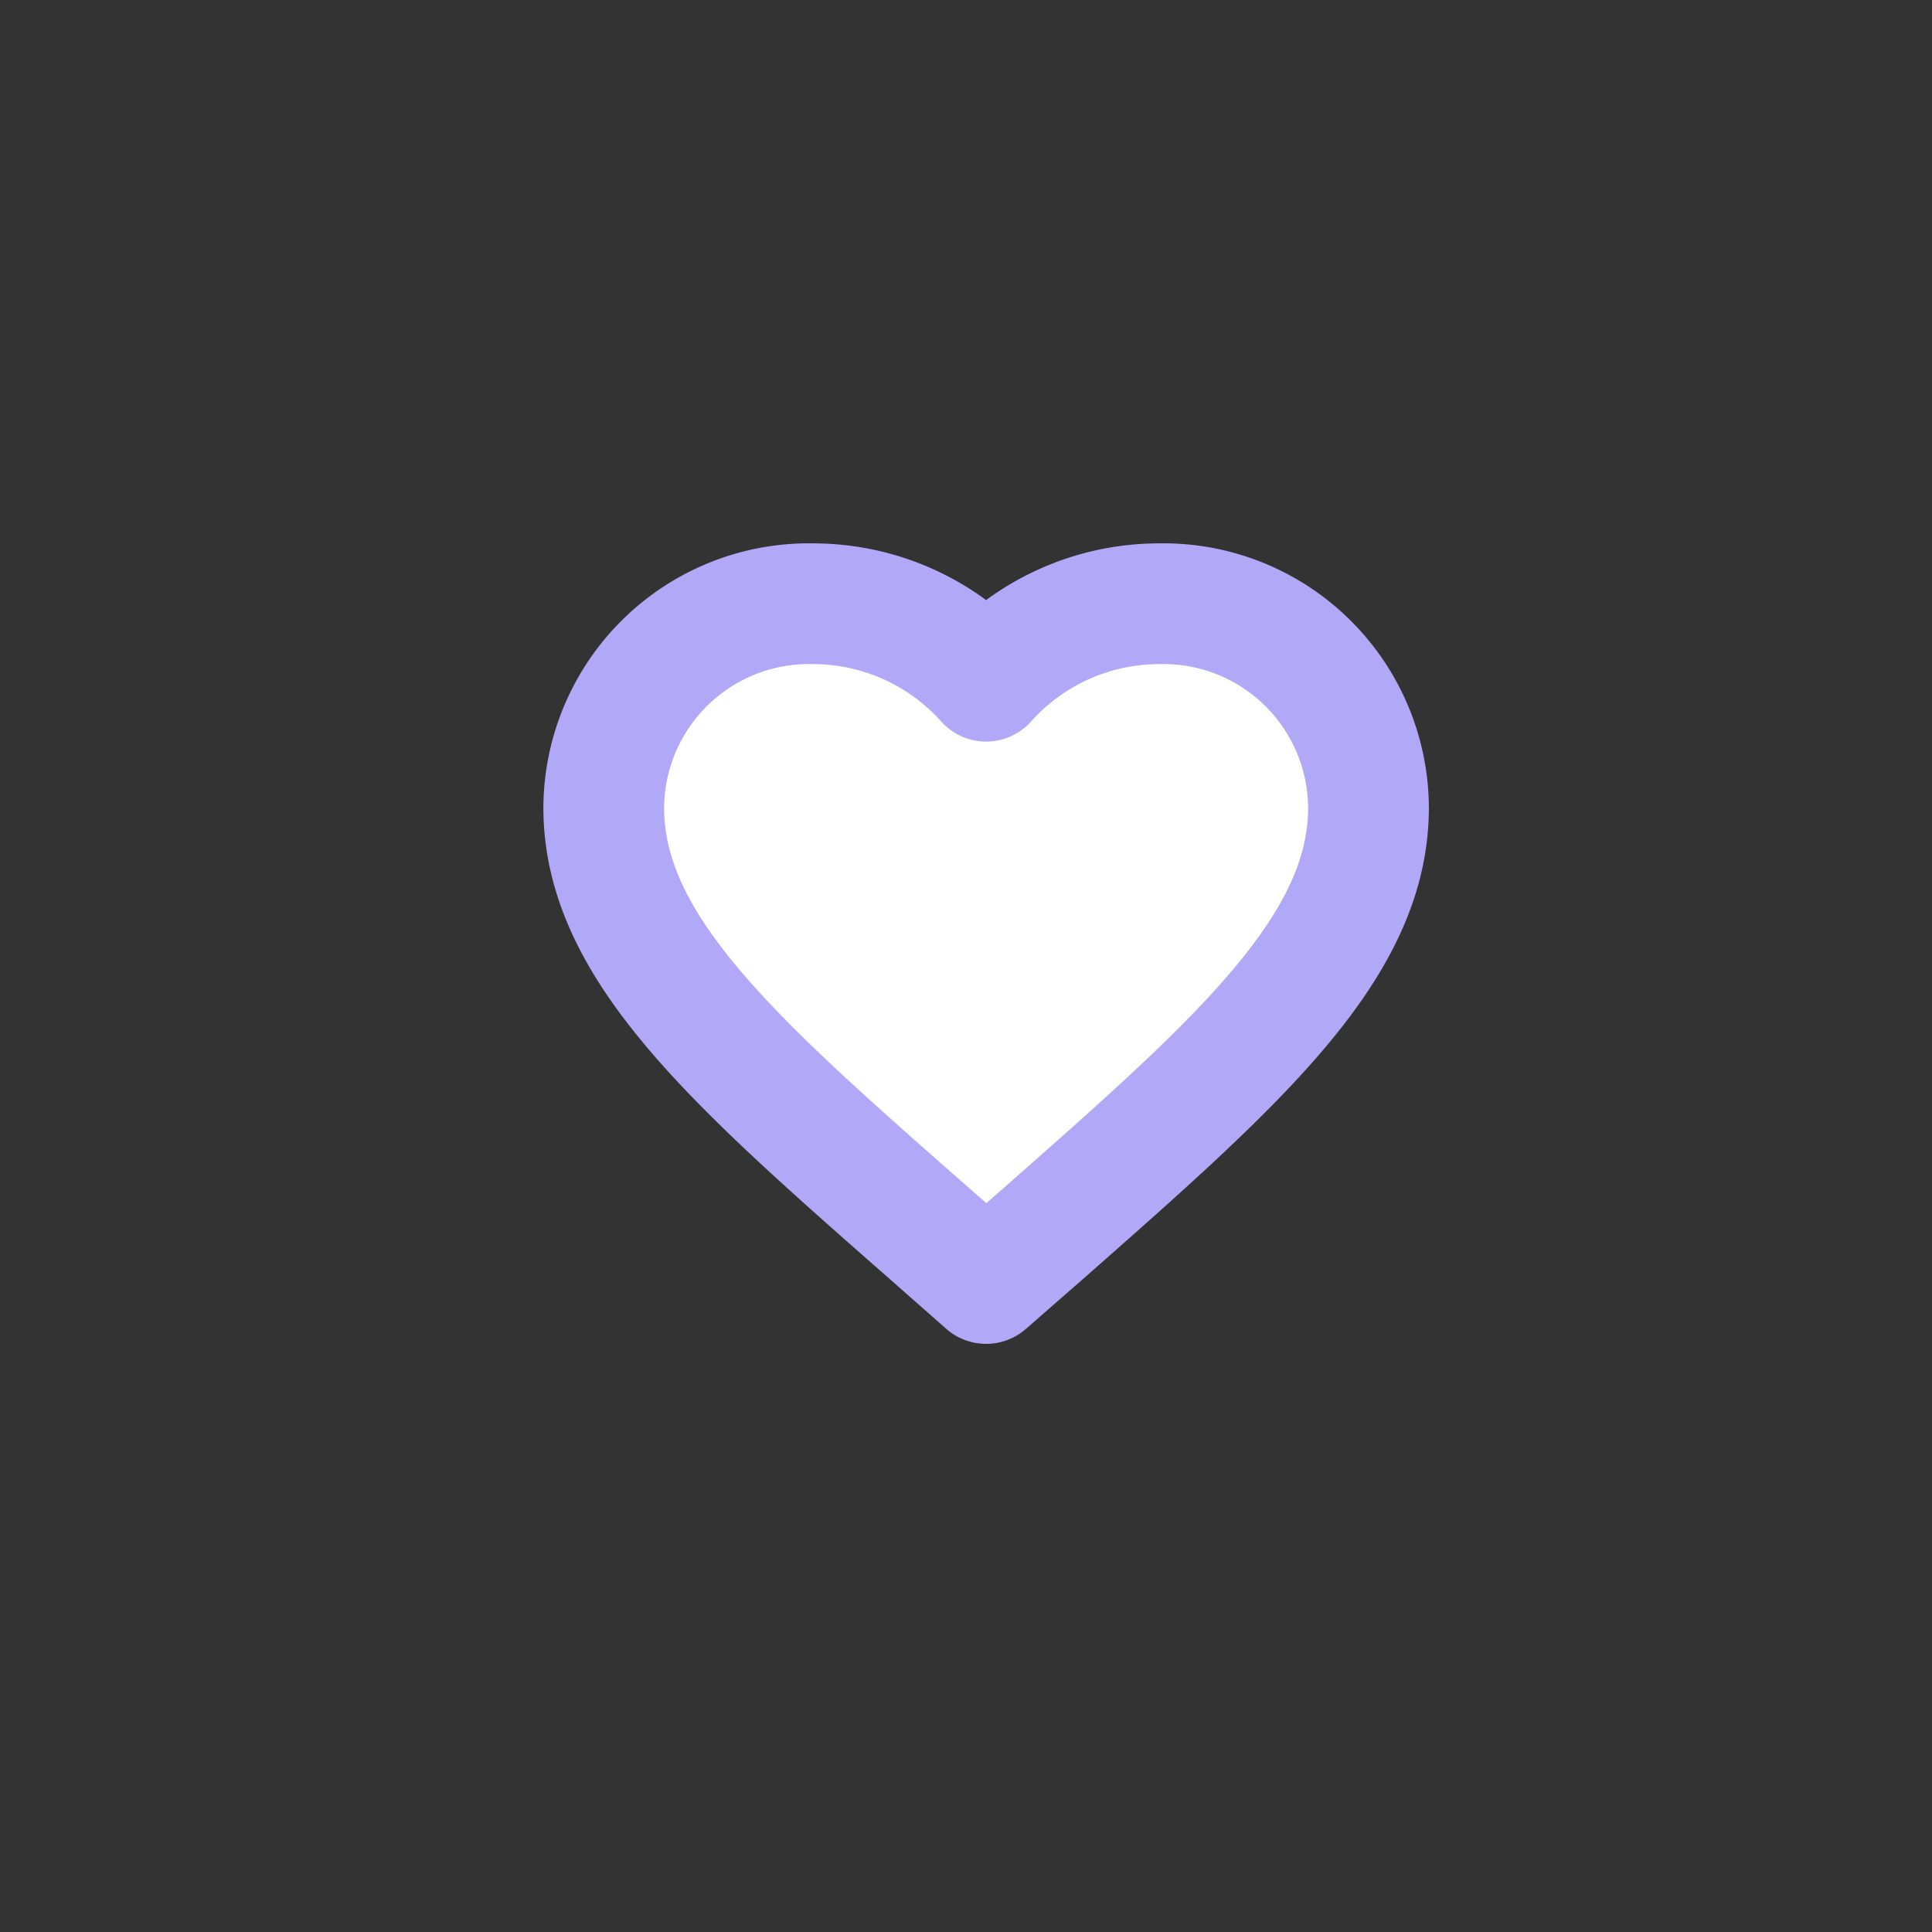 <svg id="ic_common_favorito_sltd" xmlns="http://www.w3.org/2000/svg" width="24" height="24" viewBox="0 0 24 24">
  <rect x="0" y="0" width="24" height="24" fill="#333333" stroke="none"/>
  <rect id="Rectángulo_1289" data-name="Rectángulo 1289" width="24" height="24" fill="none"/>
  <path id="Trazado_1242" data-name="Trazado 1242" d="M6.75,11.444l-.689-.607C3.615,8.688,2,7.271,2,5.531A2.548,2.548,0,0,1,4.613,3a2.883,2.883,0,0,1,2.137.962A2.883,2.883,0,0,1,8.887,3,2.548,2.548,0,0,1,11.5,5.531c0,1.74-1.615,3.157-4.061,5.311Z" transform="translate(5.5 4.5)" fill="#FFFFFF" stroke="#b2a8f8" stroke-linejoin="round" stroke-width="1.5"/>
</svg>
